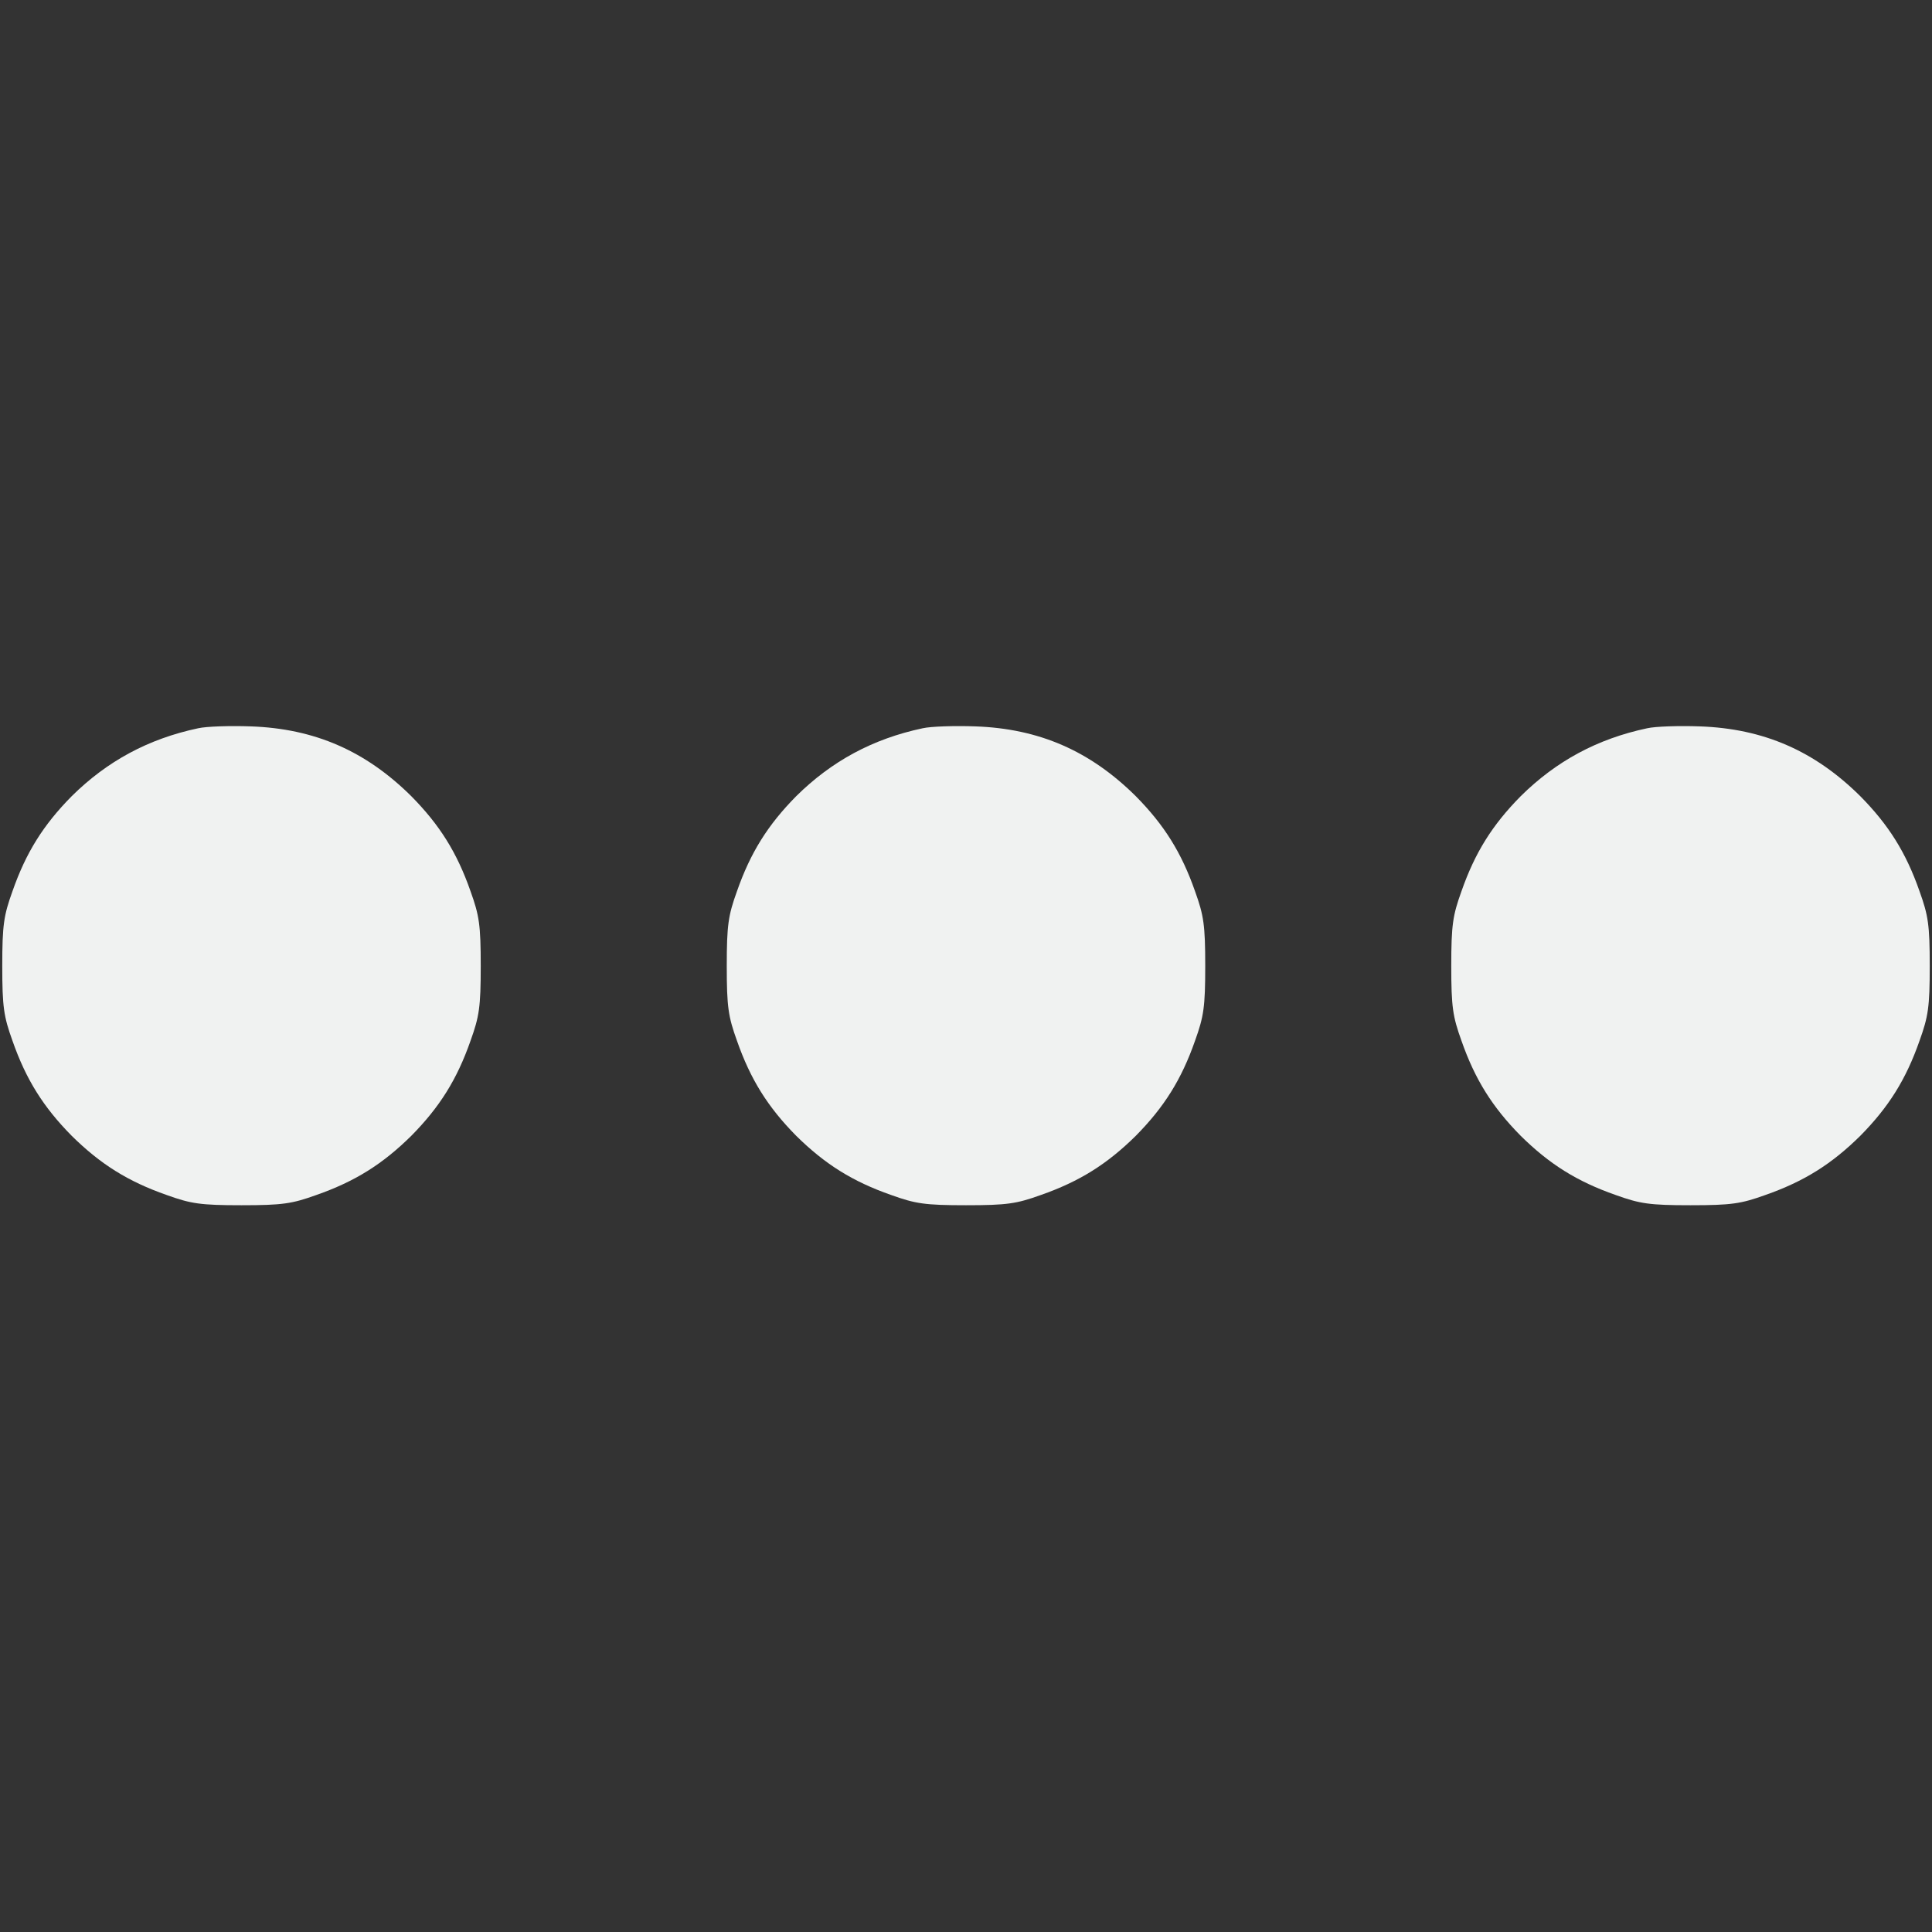 <?xml version="1.0" standalone="no"?>
<!DOCTYPE svg PUBLIC "-//W3C//DTD SVG 20010904//EN"
 "http://www.w3.org/TR/2001/REC-SVG-20010904/DTD/svg10.dtd">
<svg version="1.0" xmlns="http://www.w3.org/2000/svg"
 width="512pt" height="512pt" viewBox="0 0 512 512"
 preserveAspectRatio="xMidYMid meet">

<rect x="0" y="0" width="512" height="512" fill="#333333" stroke="none"/>

<g transform="translate(0,512) scale(0.1,-0.1)"
fill="#F0F2F1" stroke="none">
<path d="M525 3190 c-132 -28 -241 -87 -335 -180 -75 -76 -121 -149 -157 -252
-23 -64 -27 -89 -27 -198 0 -109 4 -134 27 -198 36 -103 82 -176 157 -252 76
-75 149 -121 252 -157 64 -23 89 -27 198 -27 109 0 134 4 198 27 103 36 176
82 252 157 75 76 121 149 157 252 23 64 27 89 27 198 0 109 -4 134 -27 198
-36 103 -82 176 -157 252 -121 120 -256 179 -425 185 -55 2 -118 0 -140 -5z"/>
<path d="M2445 3190 c-132 -28 -241 -87 -335 -180 -75 -76 -121 -149 -157
-252 -23 -64 -27 -89 -27 -198 0 -109 4 -134 27 -198 36 -103 82 -176 157
-252 76 -75 149 -121 252 -157 64 -23 89 -27 198 -27 109 0 134 4 198 27 103
36 176 82 252 157 75 76 121 149 157 252 23 64 27 89 27 198 0 109 -4 134 -27
198 -36 103 -82 176 -157 252 -121 120 -256 179 -425 185 -55 2 -118 0 -140
-5z"/>
<path d="M4365 3190 c-132 -28 -241 -87 -335 -180 -75 -76 -121 -149 -157
-252 -23 -64 -27 -89 -27 -198 0 -109 4 -134 27 -198 36 -103 82 -176 157
-252 76 -75 149 -121 252 -157 64 -23 89 -27 198 -27 109 0 134 4 198 27 103
36 176 82 252 157 75 76 121 149 157 252 23 64 27 89 27 198 0 109 -4 134 -27
198 -36 103 -82 176 -157 252 -121 120 -256 179 -425 185 -55 2 -118 0 -140
-5z"/>
</g>
</svg>
